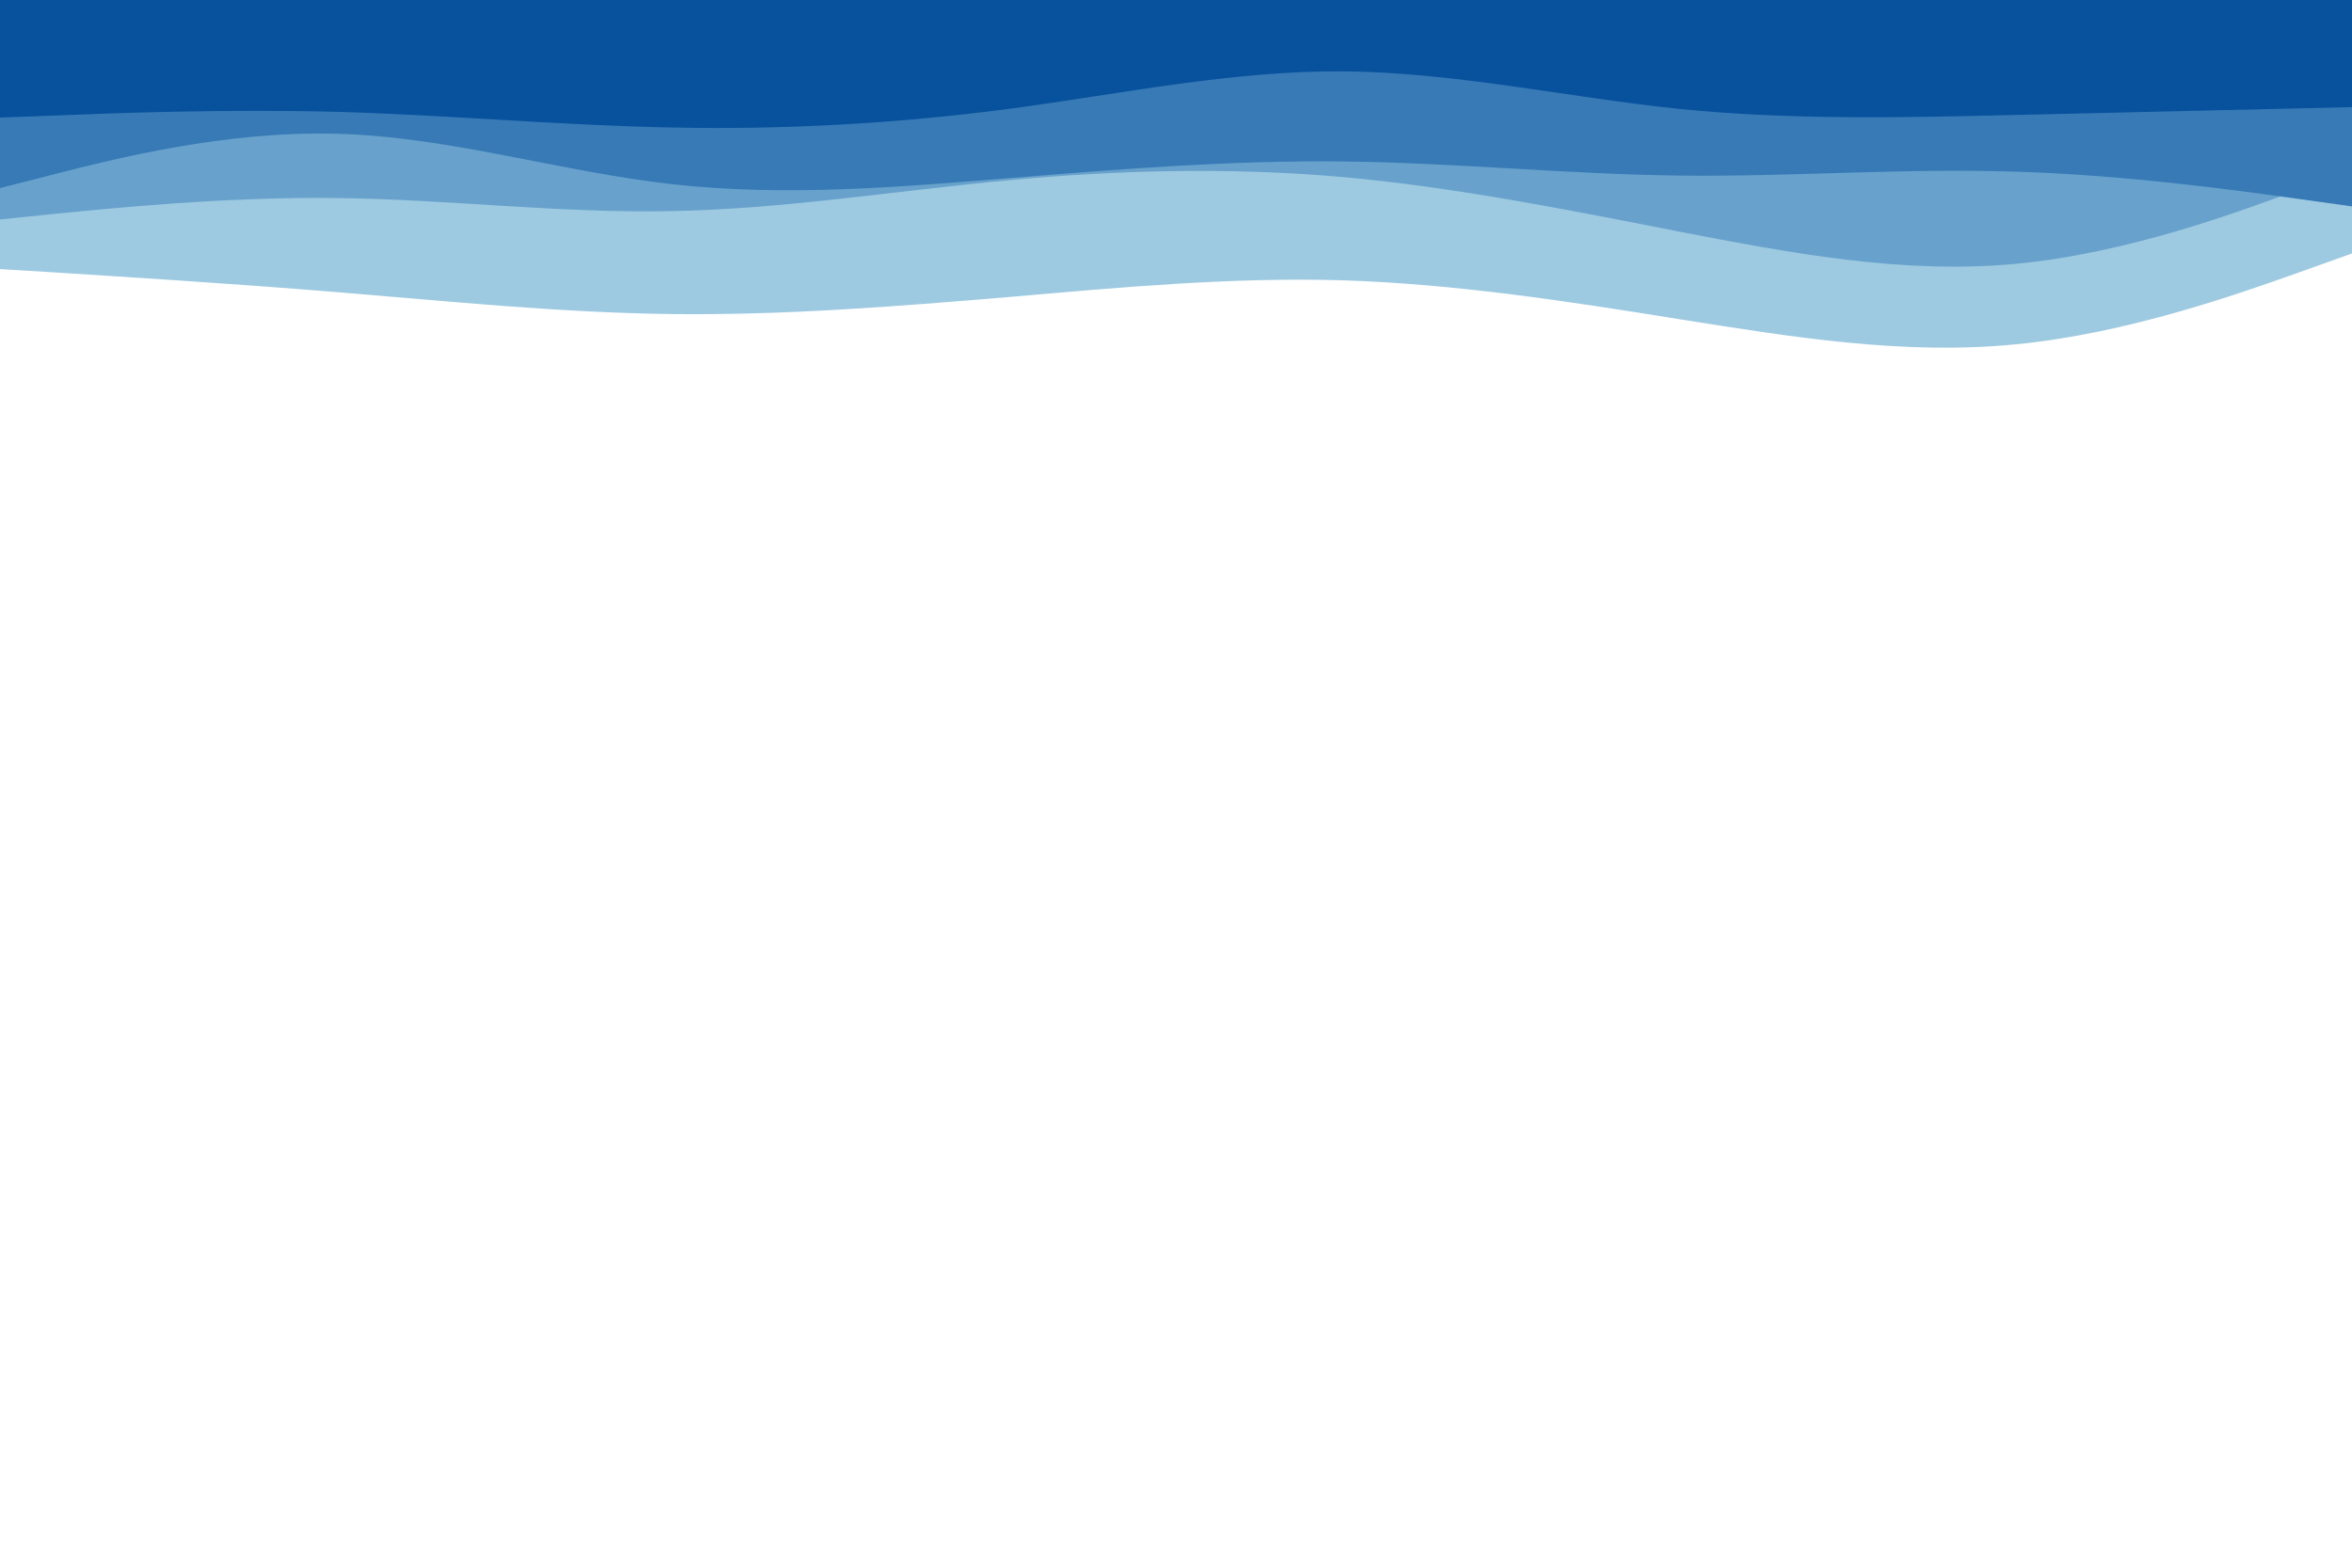 <svg id="visual" viewBox="0 0 900 600" width="900" height="600" xmlns="http://www.w3.org/2000/svg" xmlns:xlink="http://www.w3.org/1999/xlink" version="1.1"><path d="M0 103L21.5 104.3C43 105.7 86 108.3 128.8 111.8C171.7 115.3 214.3 119.7 257.2 120.2C300 120.7 343 117.3 385.8 113.7C428.7 110 471.3 106 514.2 107.3C557 108.7 600 115.3 642.8 122.2C685.7 129 728.3 136 771.2 131.8C814 127.7 857 112.3 878.5 104.7L900 97L900 0L878.5 0C857 0 814 0 771.2 0C728.3 0 685.7 0 642.8 0C600 0 557 0 514.2 0C471.3 0 428.7 0 385.8 0C343 0 300 0 257.2 0C214.3 0 171.7 0 128.8 0C86 0 43 0 21.5 0L0 0Z" fill="#9ecae1"></path><path d="M0 84L21.5 81.8C43 79.7 86 75.3 128.8 75.8C171.7 76.3 214.3 81.7 257.2 80.8C300 80 343 73 385.8 69C428.7 65 471.3 64 514.2 67.8C557 71.7 600 80.3 642.8 88.7C685.7 97 728.3 105 771.2 101C814 97 857 81 878.5 73L900 65L900 0L878.5 0C857 0 814 0 771.2 0C728.3 0 685.7 0 642.8 0C600 0 557 0 514.2 0C471.3 0 428.7 0 385.8 0C343 0 300 0 257.2 0C214.3 0 171.7 0 128.8 0C86 0 43 0 21.5 0L0 0Z" fill="#68a2cc"></path><path d="M0 72L21.5 66.5C43 61 86 50 128.8 51.2C171.7 52.3 214.3 65.7 257.2 70.5C300 75.3 343 71.7 385.8 68.2C428.7 64.7 471.3 61.3 514.2 61.8C557 62.3 600 66.7 642.8 67.2C685.7 67.7 728.3 64.3 771.2 65.7C814 67 857 73 878.5 76L900 79L900 0L878.5 0C857 0 814 0 771.2 0C728.3 0 685.7 0 642.8 0C600 0 557 0 514.2 0C471.3 0 428.7 0 385.8 0C343 0 300 0 257.2 0C214.3 0 171.7 0 128.8 0C86 0 43 0 21.5 0L0 0Z" fill="#377ab6"></path><path d="M0 45L21.5 44.2C43 43.3 86 41.7 128.8 42.8C171.7 44 214.3 48 257.2 48.8C300 49.7 343 47.3 385.8 41.7C428.7 36 471.3 27 514.2 27.3C557 27.7 600 37.3 642.8 41.7C685.7 46 728.3 45 771.2 44C814 43 857 42 878.5 41.5L900 41L900 0L878.5 0C857 0 814 0 771.2 0C728.3 0 685.7 0 642.8 0C600 0 557 0 514.2 0C471.3 0 428.7 0 385.8 0C343 0 300 0 257.2 0C214.3 0 171.7 0 128.8 0C86 0 43 0 21.5 0L0 0Z" fill="#08519c"></path></svg>